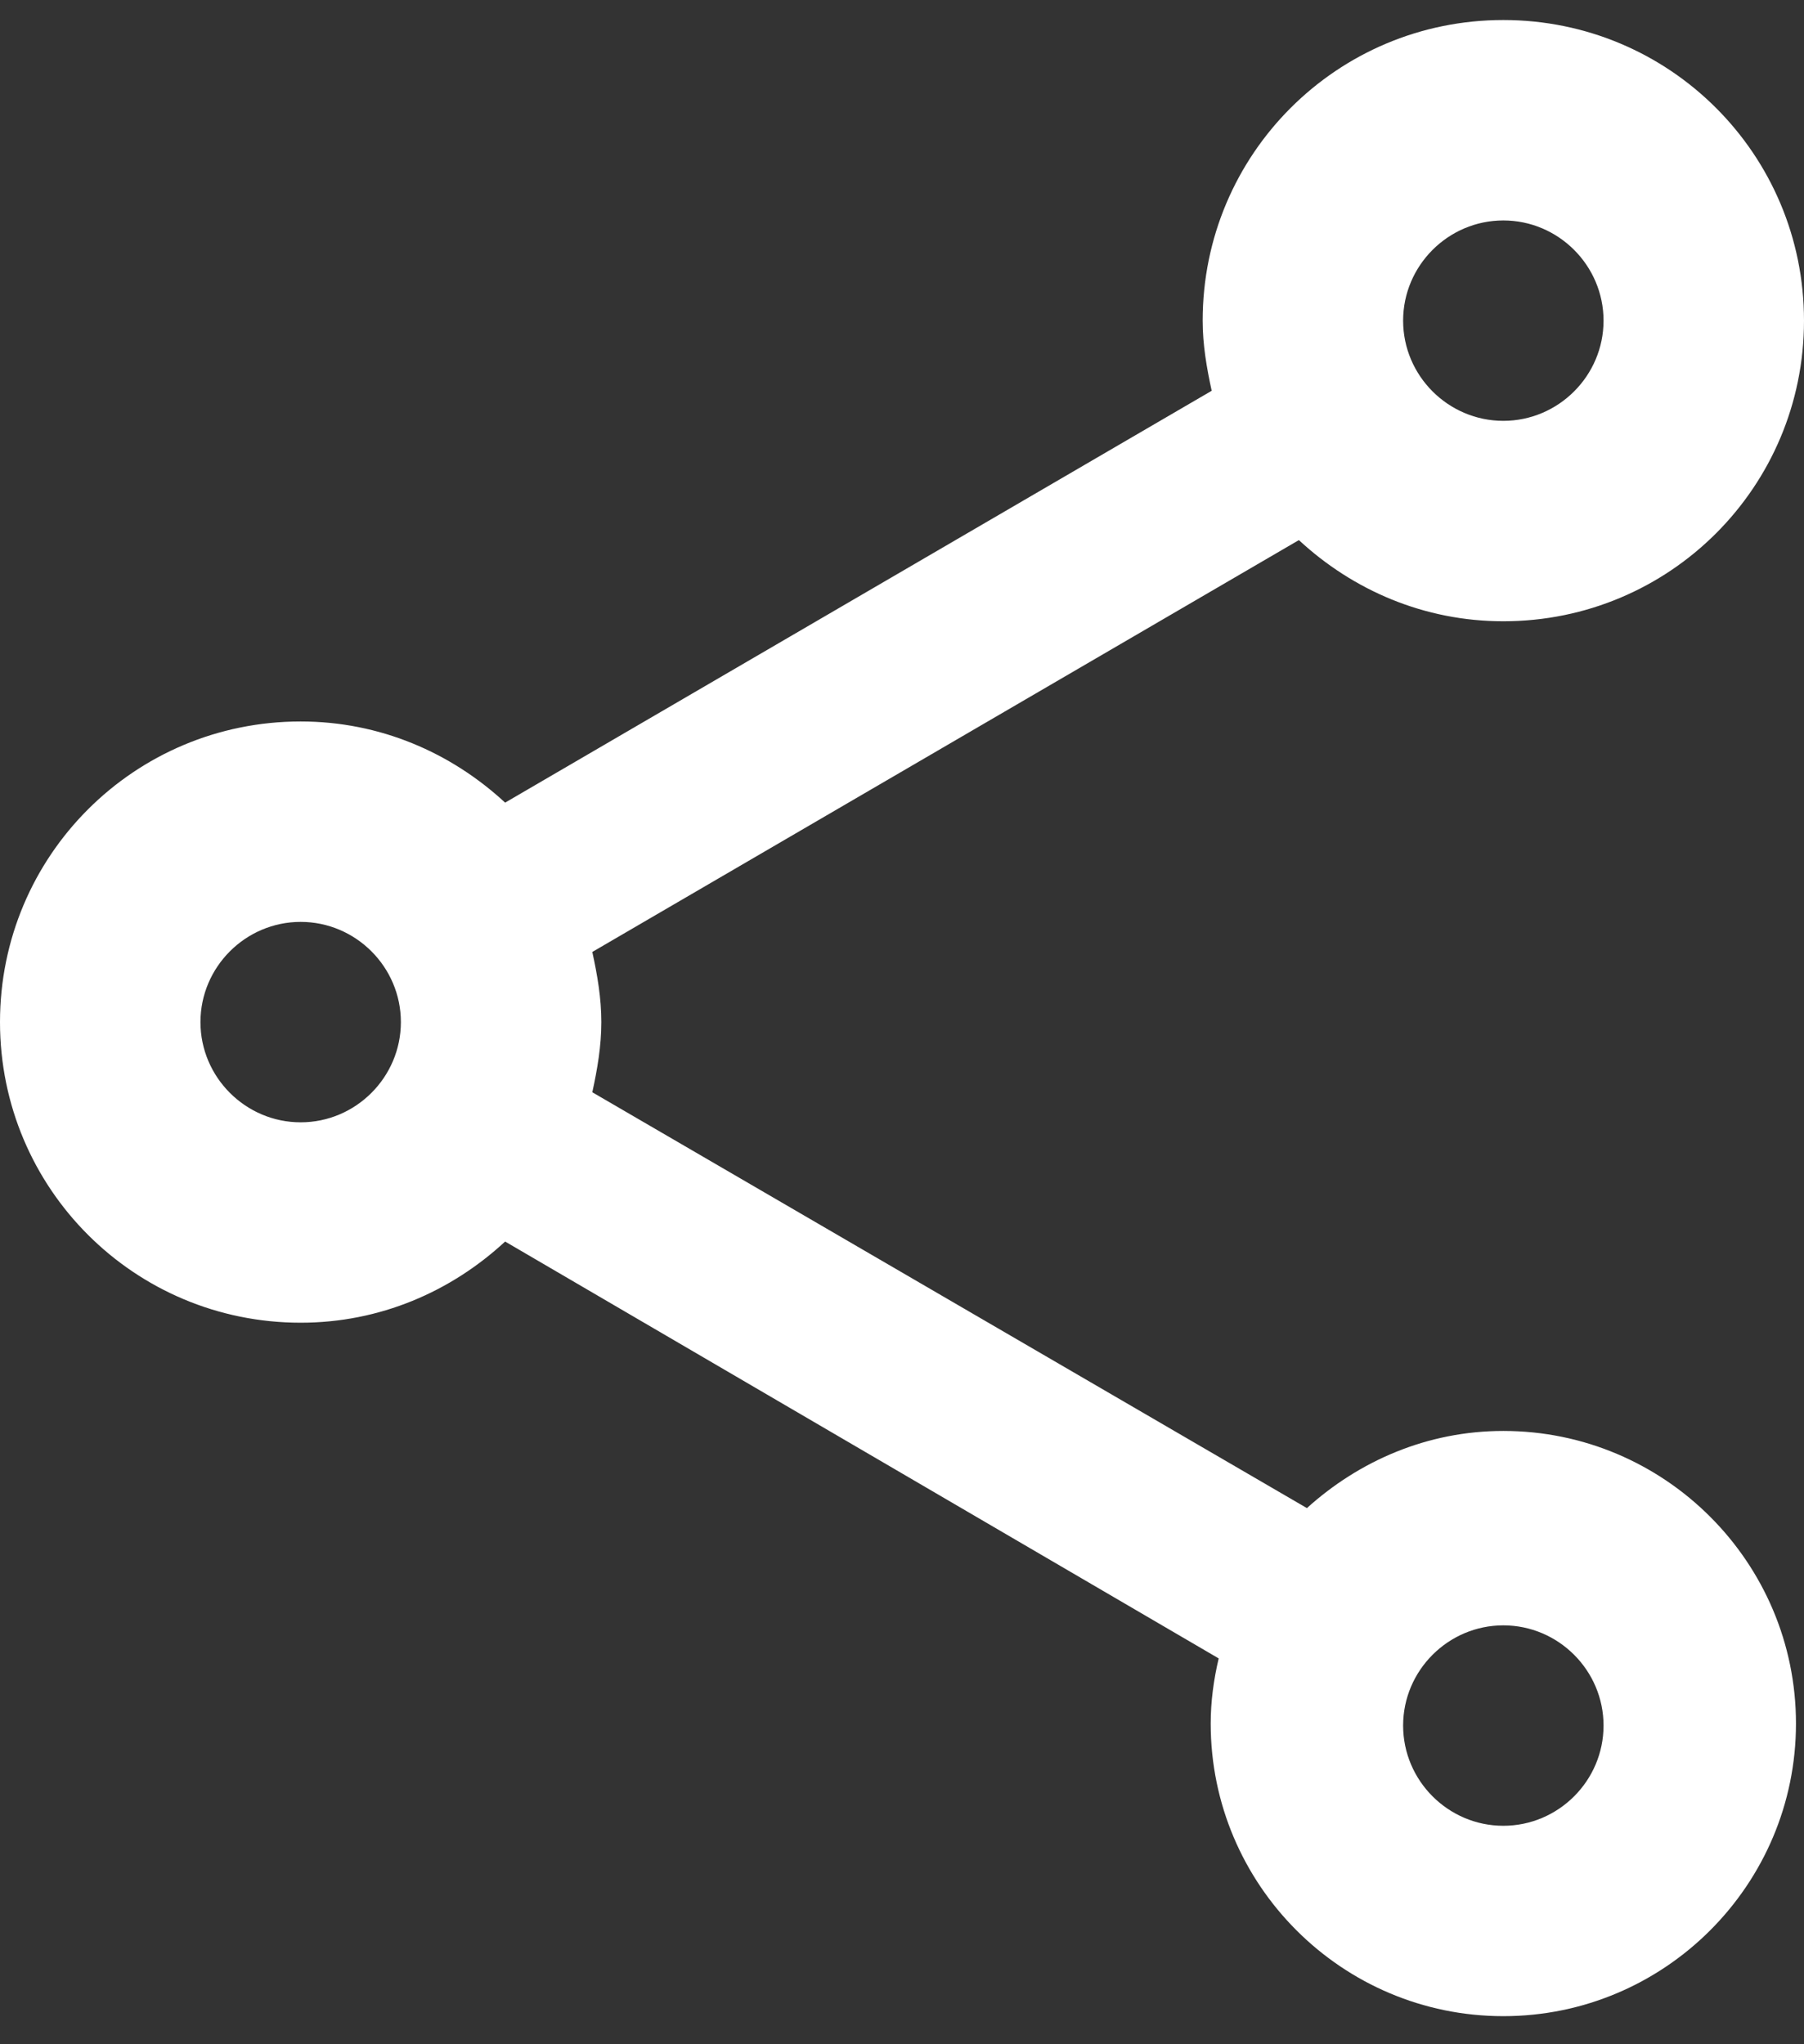 <svg width="60" height="68" viewBox="0 0 60 68" fill="none" xmlns="http://www.w3.org/2000/svg">
    <rect x="0" y="0" width="60" height="68" fill="#333333" stroke="none"/>
    <path d="M50 47.599C47.467 47.599 45.2 48.599 43.467 50.166L19.7 36.333C19.867 35.566 20 34.799 20 33.999C20 33.199 19.867 32.433 19.7 31.666L43.2 17.966C45 19.633 47.367 20.666 50 20.666C55.533 20.666 60 16.199 60 10.666C60 5.133 55.533 0.666 50 0.666C44.467 0.666 40 5.133 40 10.666C40 11.466 40.133 12.233 40.3 12.999L16.8 26.699C15 25.033 12.633 23.999 10 23.999C4.467 23.999 0 28.466 0 33.999C0 39.533 4.467 43.999 10 43.999C12.633 43.999 15 42.966 16.8 41.299L40.533 55.166C40.367 55.866 40.267 56.599 40.267 57.333C40.267 62.699 44.633 67.066 50 67.066C55.367 67.066 59.733 62.699 59.733 57.333C59.733 51.966 55.367 47.599 50 47.599ZM50 7.333C51.833 7.333 53.333 8.833 53.333 10.666C53.333 12.499 51.833 13.999 50 13.999C48.167 13.999 46.667 12.499 46.667 10.666C46.667 8.833 48.167 7.333 50 7.333ZM10 37.333C8.167 37.333 6.667 35.833 6.667 33.999C6.667 32.166 8.167 30.666 10 30.666C11.833 30.666 13.333 32.166 13.333 33.999C13.333 35.833 11.833 37.333 10 37.333ZM50 60.733C48.167 60.733 46.667 59.233 46.667 57.399C46.667 55.566 48.167 54.066 50 54.066C51.833 54.066 53.333 55.566 53.333 57.399C53.333 59.233 51.833 60.733 50 60.733Z" fill="#ffffff"/>
</svg>
